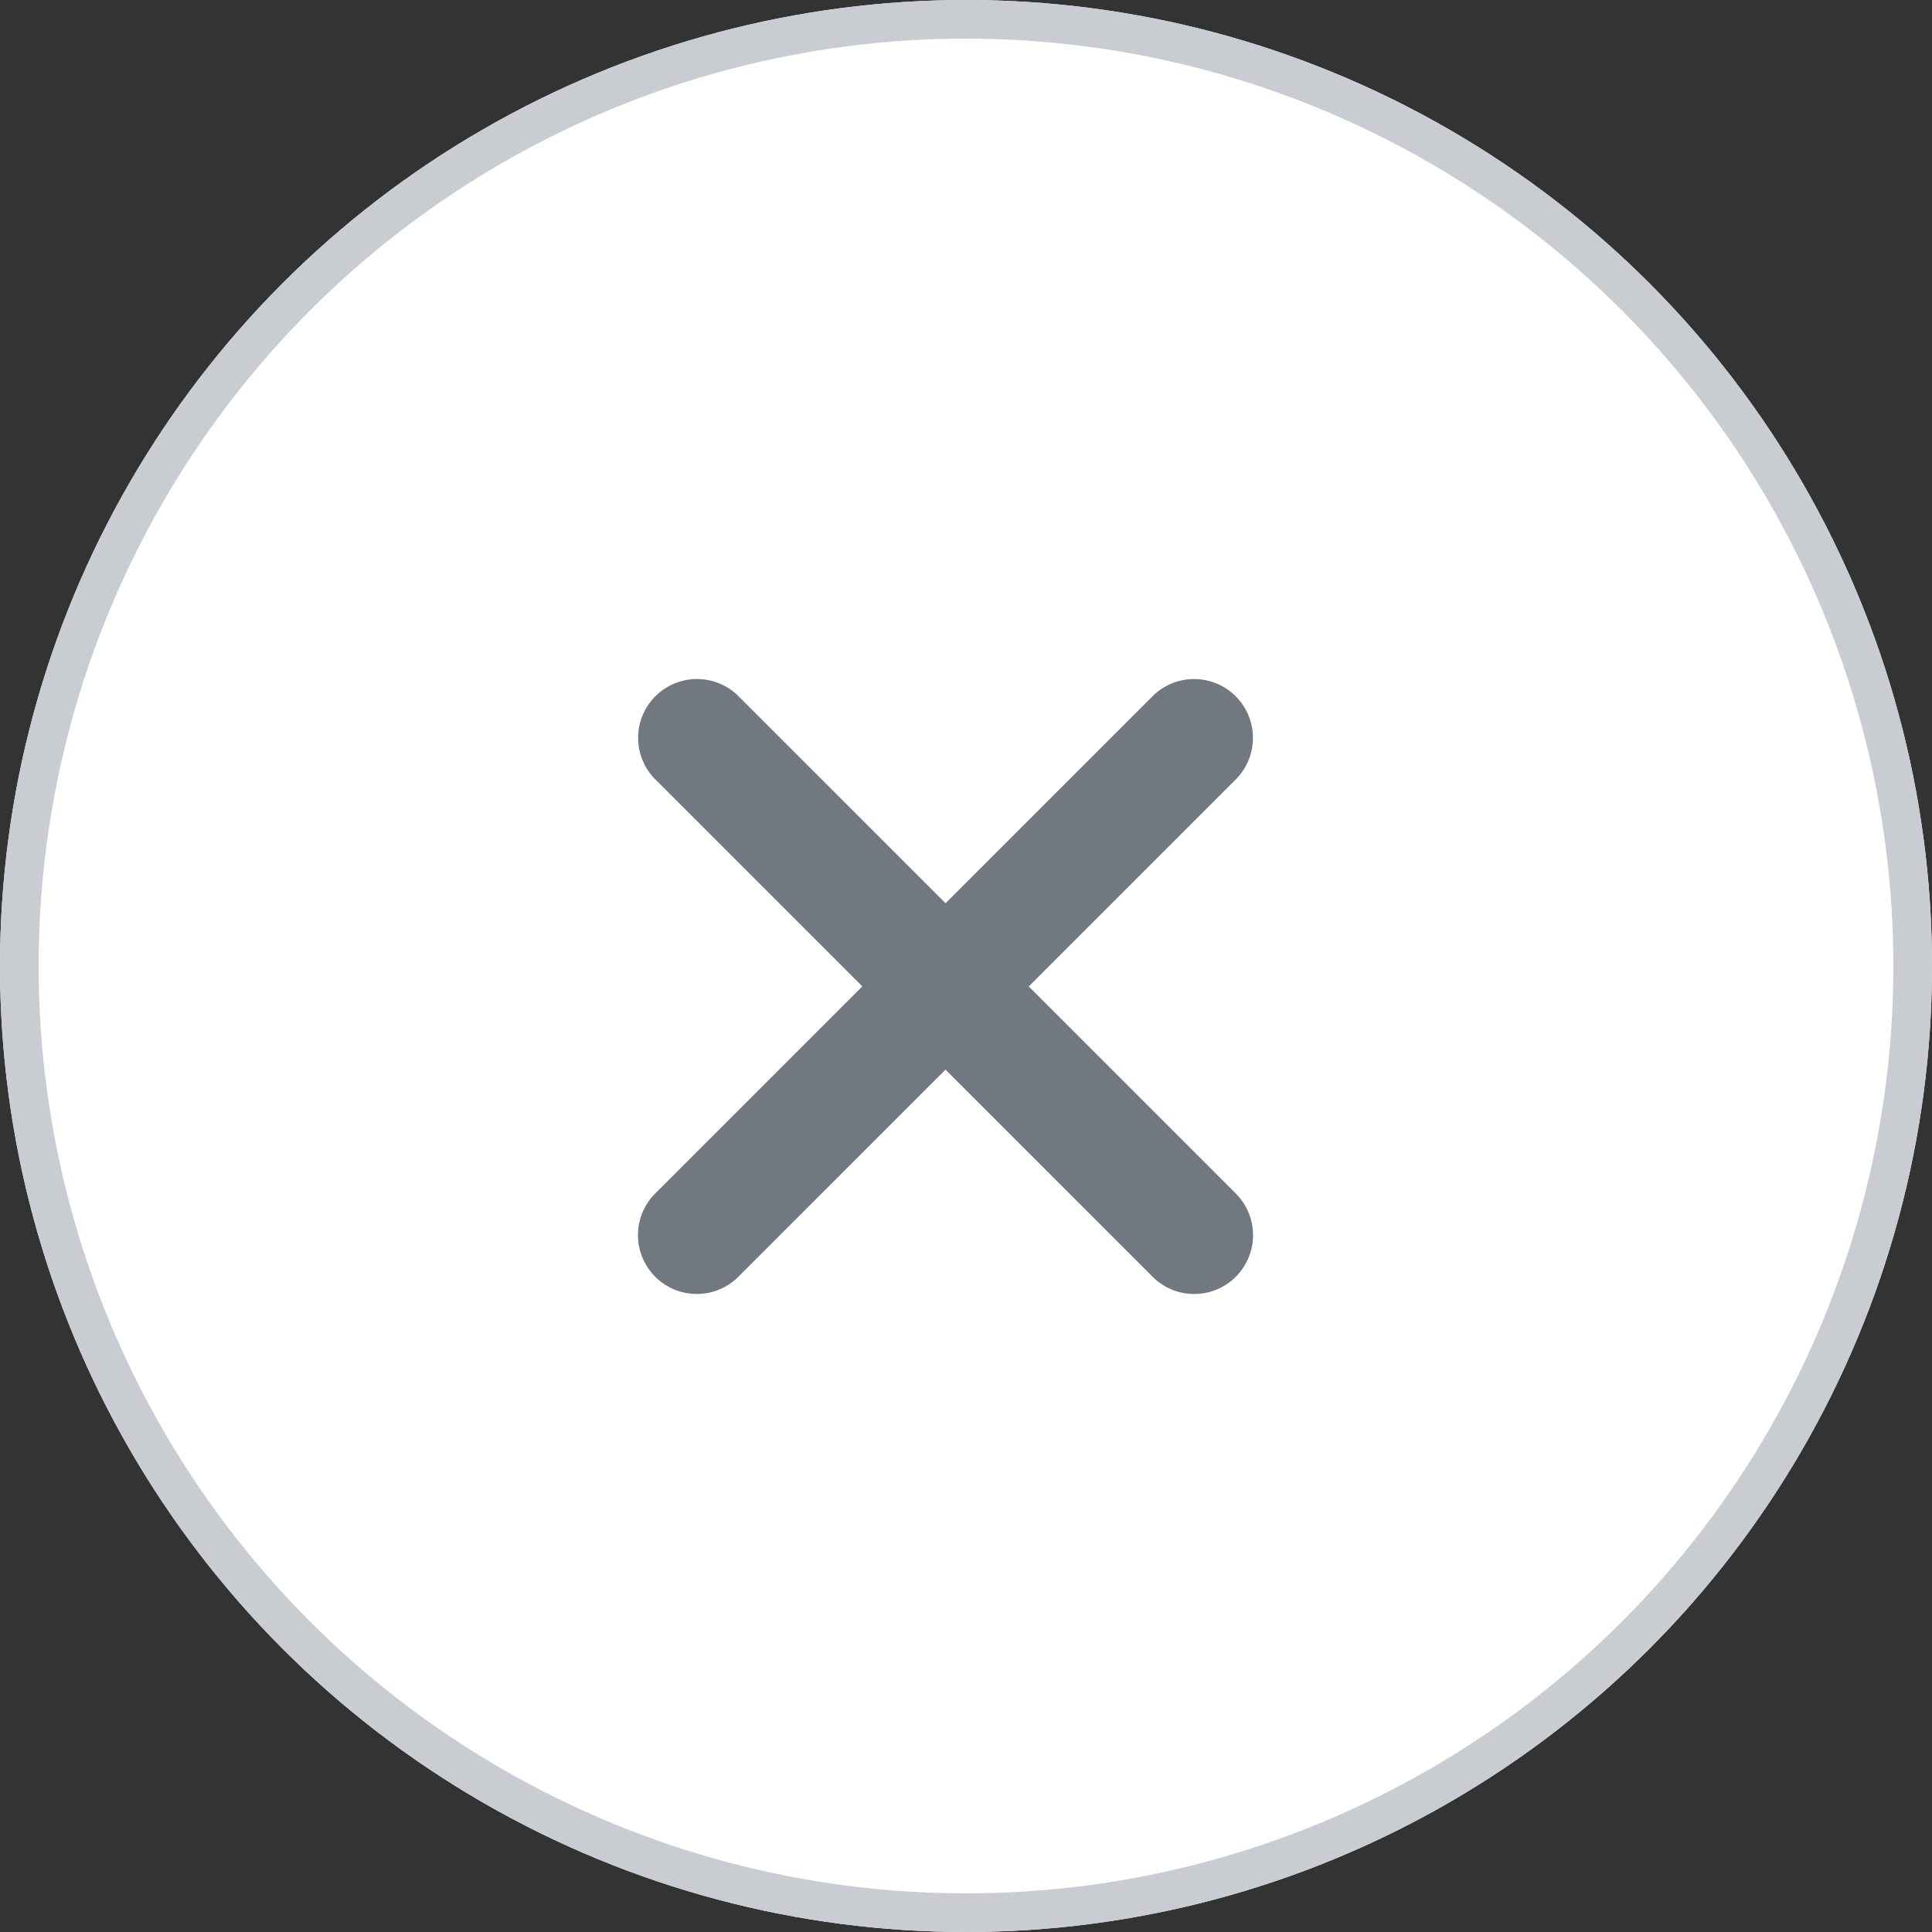 <svg xmlns="http://www.w3.org/2000/svg" xmlns:xlink="http://www.w3.org/1999/xlink" width="50" height="50" viewBox="0 0 50 50">
  <rect x="0" y="0" width="50" height="50" fill="#333333" stroke="none"/>
  <defs>
    <clipPath id="clip-path">
      <rect id="사각형_1077" data-name="사각형 1077" width="30" height="30" fill="#72787f"/>
    </clipPath>
  </defs>
  <g id="ic_close" transform="translate(-974 -1090)">
    <g id="타원_465" data-name="타원 465" transform="translate(974 1090)" fill="#fff" stroke="#c9cdd2" stroke-width="1">
      <circle cx="25" cy="25" r="25" stroke="none"/>
      <circle cx="25" cy="25" r="24.5" fill="none"/>
    </g>
    <g id="ico_close" transform="translate(984 1100)" clip-path="url(#clip-path)">
      <g id="Layer_2" data-name="Layer 2" transform="translate(14.47 0.455) rotate(45)">
        <g id="Layer_1" data-name="Layer 1">
          <path id="패스_2465" data-name="패스 2465" d="M19.8,9.136H12.182V1.523a1.523,1.523,0,0,0-3.045,0V9.136H1.523a1.523,1.523,0,0,0,0,3.045H9.136V19.8a1.523,1.523,0,0,0,3.045,0V12.182H19.8a1.523,1.523,0,0,0,0-3.045Z" fill="#72787f"/>
        </g>
      </g>
    </g>
  </g>
</svg>

